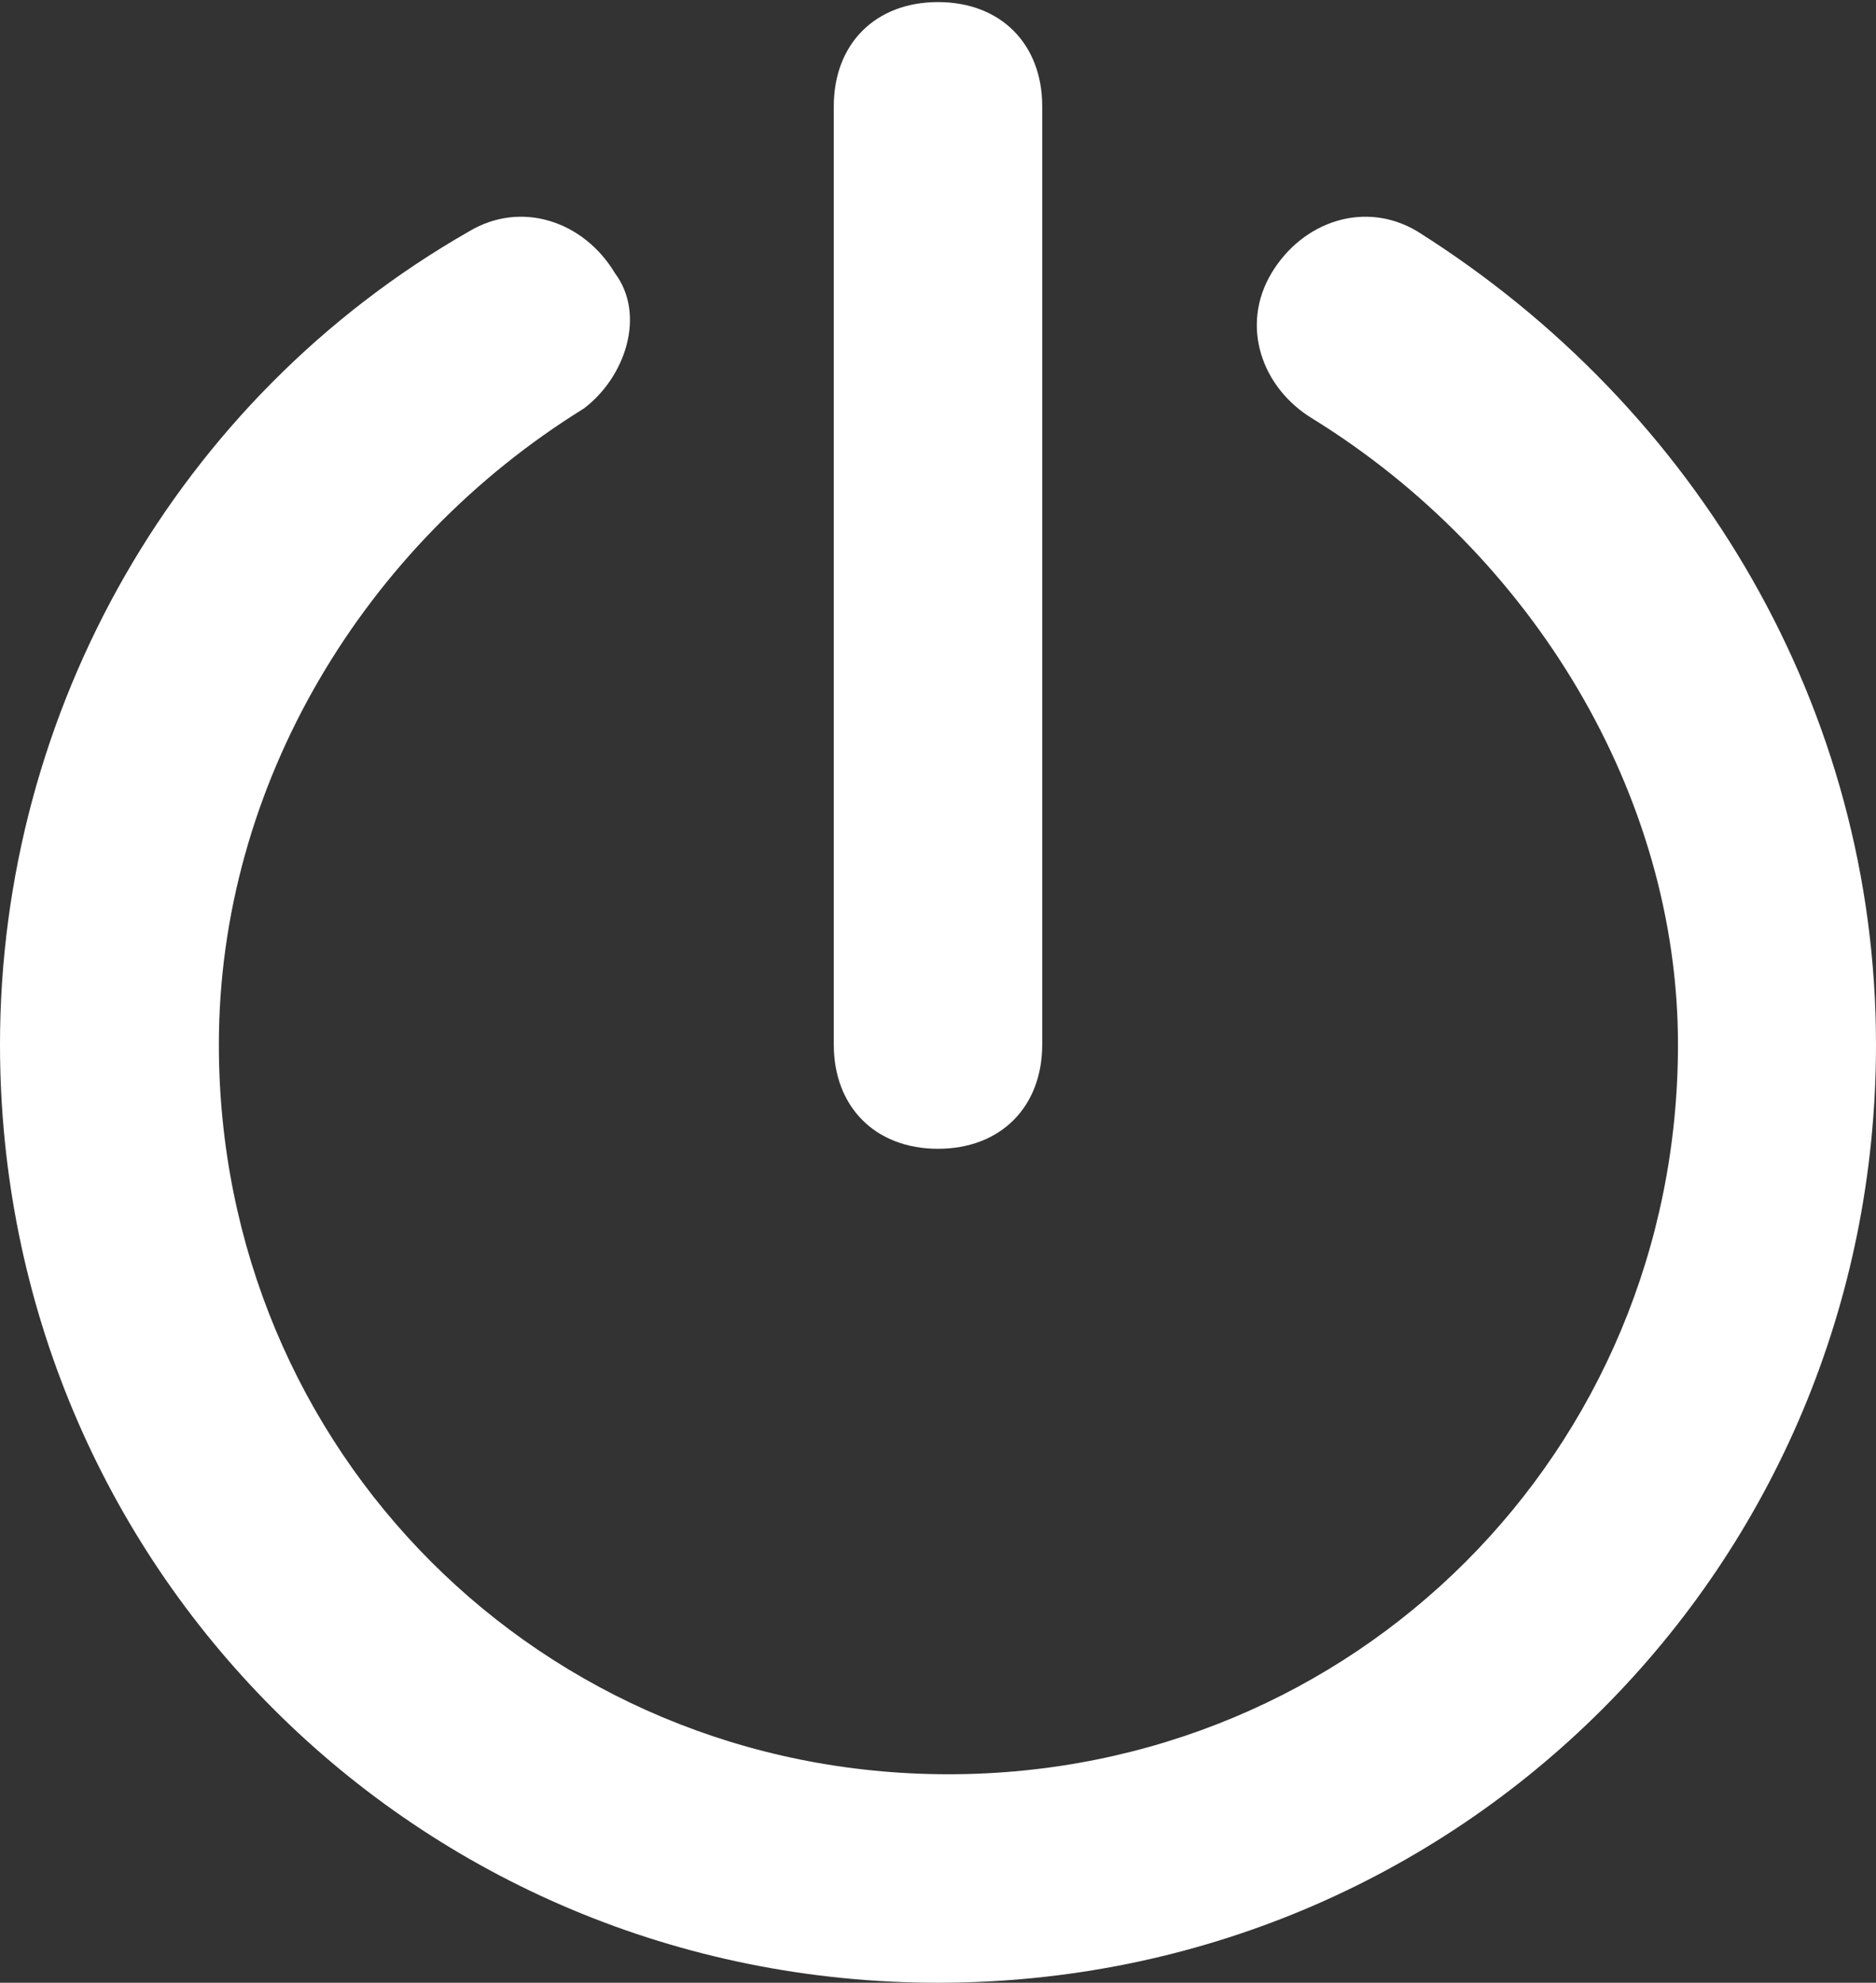 <svg width="600" height="634" viewBox="0 0 600 634" fill="none" xmlns="http://www.w3.org/2000/svg">
<rect x="0" y="0" width="600" height="634" fill="#333333" stroke="none"/>
<path d="M453.333 74C436.667 64 416.667 70.667 406.667 87.333C396.667 104 403.333 124 420 134C490 177.333 536.667 254 536.667 334C536.667 464 433.333 567.333 303.333 567.333C173.333 567.333 70 464 70 334C70 250.667 116.667 174 186.667 130.667C200 120.667 206.667 100.667 196.667 87.333C186.667 70.667 166.667 64 150 74C56.667 127.333 0 227.333 0 334C0 500.667 133.333 634 300 634C466.667 634 600 500.667 600 334C600 227.333 543.333 130.667 453.333 74Z" fill="white"/>
<path d="M300 367.333C320 367.333 333.333 354 333.333 334V34C333.333 14 320 0.667 300 0.667C280 0.667 266.667 14 266.667 34V334C266.667 354 280 367.333 300 367.333Z" fill="white"/>
</svg>
